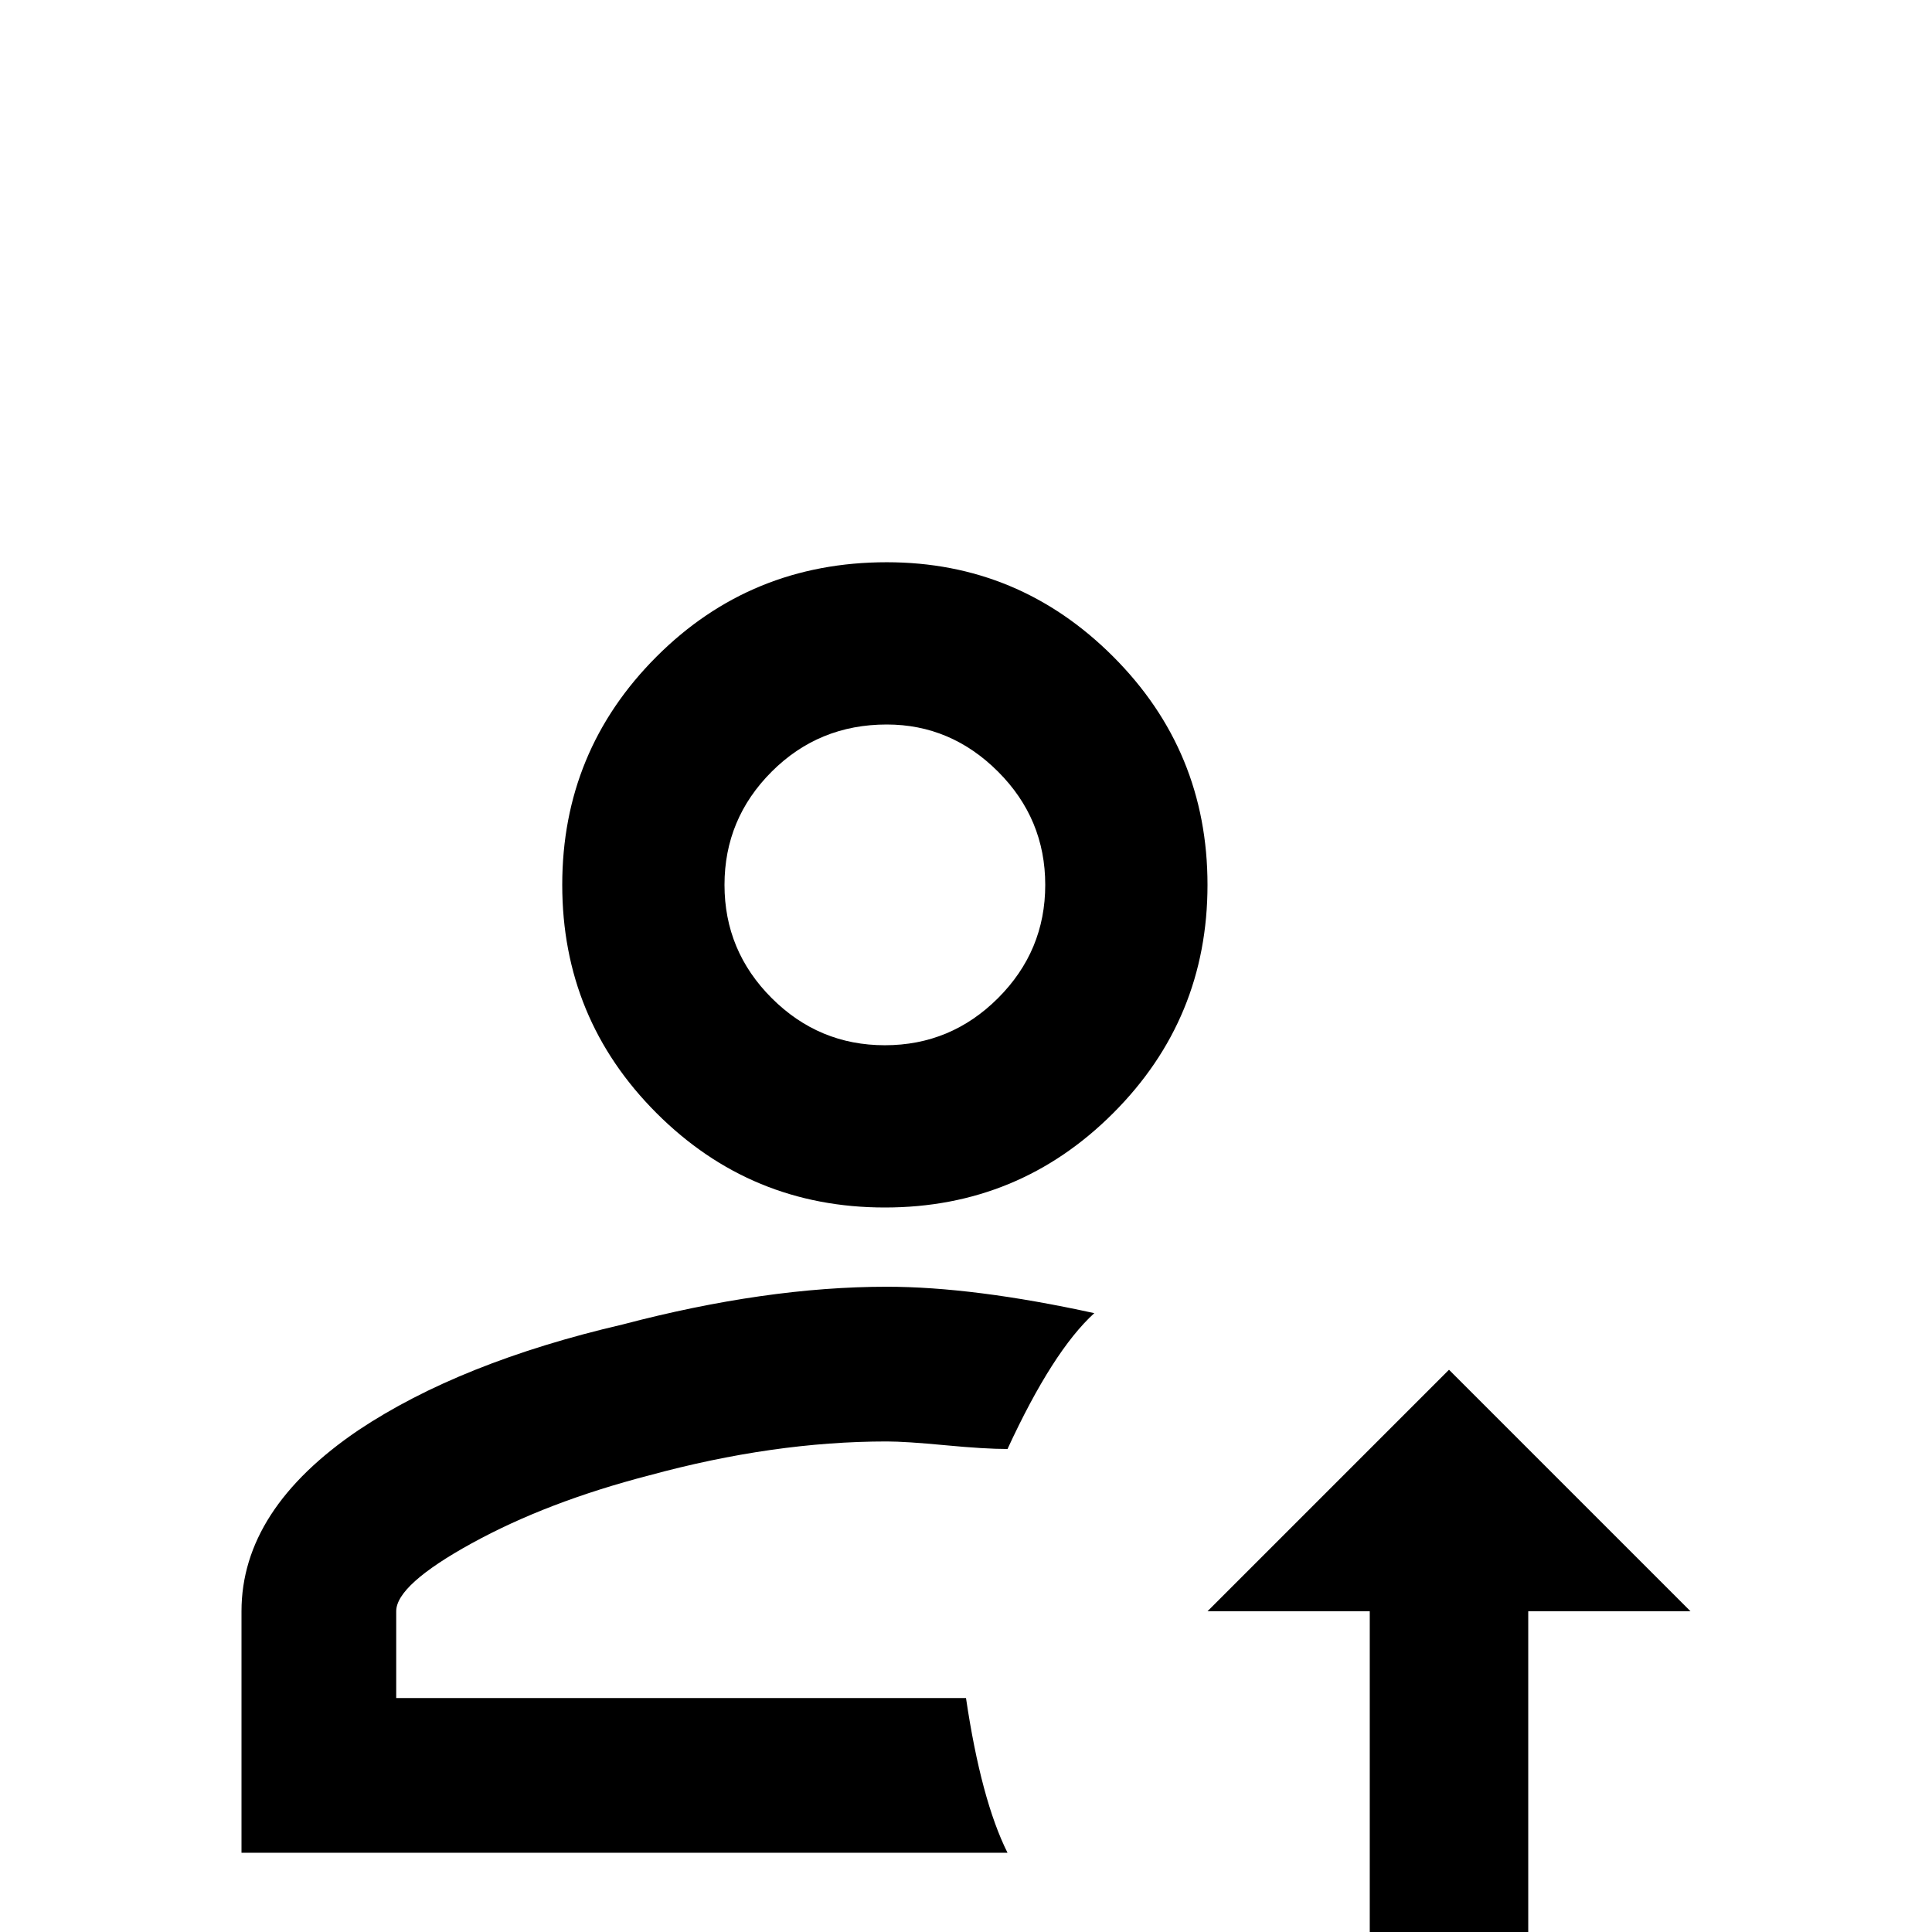 <svg xmlns="http://www.w3.org/2000/svg" viewBox="0 -512 512 512">
	<path fill="#000000" d="M363 -85V0H405V-85H448L384 -149L320 -85ZM235 -363Q199 -363 174 -338Q149 -313 149 -277.5Q149 -242 174 -217Q199 -192 234.5 -192Q270 -192 295 -217Q320 -242 320 -277.5Q320 -313 295 -338Q270 -363 235 -363ZM235 -320Q252 -320 264.5 -307.5Q277 -295 277 -277.5Q277 -260 264.5 -247.5Q252 -235 234.5 -235Q217 -235 204.5 -247.5Q192 -260 192 -277.5Q192 -295 204.5 -307.5Q217 -320 235 -320ZM235 -171Q203 -171 165 -161Q122 -151 95 -133Q64 -112 64 -85V-21H267Q260 -35 256 -62H105V-85Q105 -92 125 -103Q145 -114 172 -121Q205 -130 235 -130Q240 -130 250.5 -129Q261 -128 267 -128Q279 -154 290 -164Q258 -171 235 -171Z"/>
</svg>